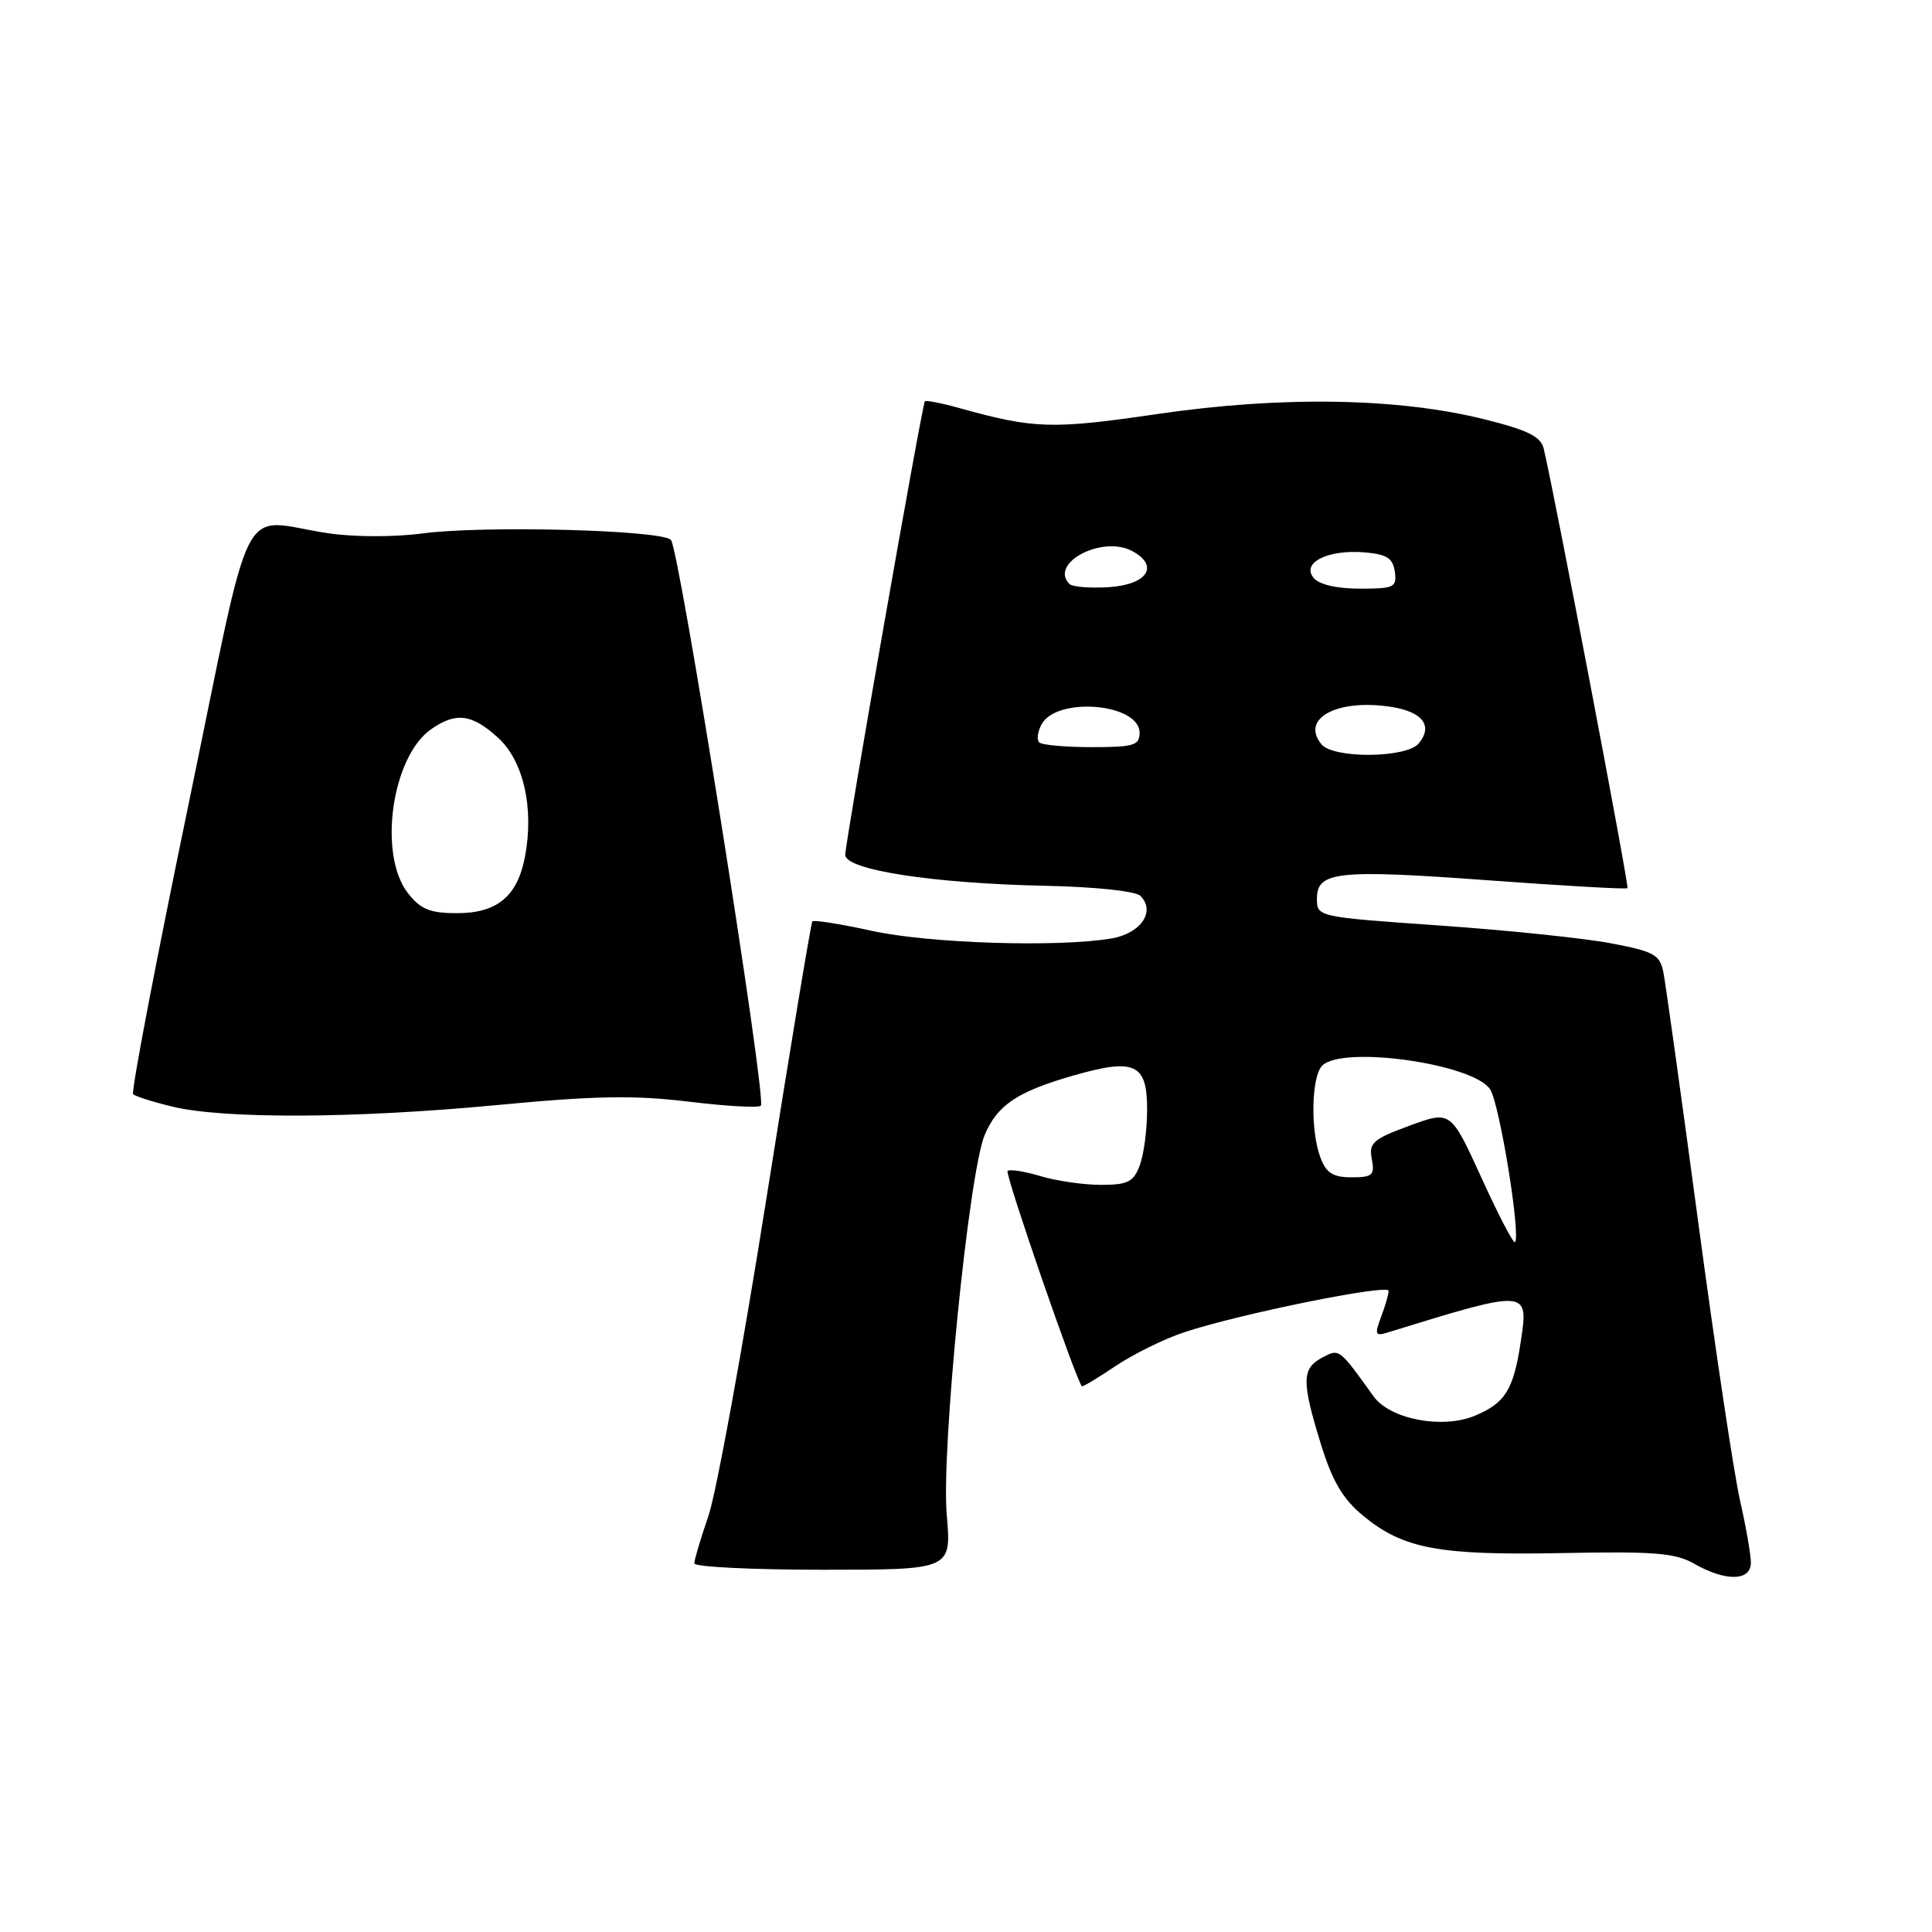 <?xml version="1.0" encoding="UTF-8" standalone="no"?>
<!DOCTYPE svg PUBLIC "-//W3C//DTD SVG 1.1//EN" "http://www.w3.org/Graphics/SVG/1.1/DTD/svg11.dtd" >
<svg xmlns="http://www.w3.org/2000/svg" xmlns:xlink="http://www.w3.org/1999/xlink" version="1.1" viewBox="0 0 256 256">
 <g >
 <path fill="currentColor"
d=" M 232.00 207.06 C 232.00 206.00 231.35 202.28 230.56 198.81 C 229.77 195.34 227.28 178.78 225.03 162.00 C 222.78 145.22 220.70 130.31 220.41 128.85 C 219.94 126.49 219.20 126.08 213.40 124.98 C 209.84 124.31 199.62 123.25 190.71 122.63 C 174.53 121.50 174.50 121.49 174.50 119.07 C 174.50 115.46 177.25 115.18 197.43 116.66 C 207.29 117.38 215.49 117.85 215.65 117.69 C 215.89 117.44 205.99 65.47 204.55 59.45 C 204.17 57.85 202.46 57.00 196.78 55.58 C 185.32 52.71 169.88 52.45 153.50 54.84 C 139.38 56.91 137.10 56.84 127.15 54.08 C 124.76 53.41 122.68 53.01 122.55 53.18 C 122.17 53.66 112.00 111.59 112.00 113.27 C 112.00 115.26 123.55 117.05 138.42 117.37 C 145.14 117.51 150.47 118.07 151.11 118.71 C 153.17 120.77 151.16 123.71 147.22 124.36 C 140.05 125.55 123.07 125.00 115.52 123.34 C 111.37 122.43 107.83 121.87 107.64 122.09 C 107.46 122.32 104.70 138.91 101.53 158.96 C 98.35 179.02 94.90 197.87 93.87 200.87 C 92.84 203.86 92.00 206.69 92.00 207.16 C 92.00 207.62 99.67 208.00 109.04 208.00 C 126.08 208.00 126.08 208.00 125.45 200.75 C 124.70 192.20 128.37 155.44 130.47 150.41 C 132.14 146.42 134.79 144.65 142.24 142.51 C 150.37 140.18 152.00 140.93 152.00 147.00 C 152.00 149.68 151.56 153.02 151.02 154.43 C 150.19 156.62 149.43 157.00 145.89 157.00 C 143.60 157.00 139.99 156.48 137.86 155.84 C 135.73 155.20 133.77 154.90 133.51 155.16 C 133.13 155.54 142.58 182.91 143.36 183.69 C 143.46 183.79 145.48 182.58 147.83 181.00 C 150.19 179.42 154.28 177.40 156.92 176.53 C 164.19 174.11 184.00 170.10 184.00 171.04 C 184.00 171.50 183.55 173.05 183.00 174.50 C 182.13 176.79 182.23 177.06 183.75 176.60 C 202.59 170.79 202.56 170.79 201.51 177.76 C 200.56 184.13 199.46 185.91 195.43 187.59 C 191.13 189.39 184.18 188.06 182.00 185.02 C 177.41 178.62 177.48 178.67 175.18 179.90 C 172.48 181.35 172.46 183.04 175.02 191.34 C 176.56 196.31 177.92 198.61 180.63 200.85 C 185.94 205.23 190.66 206.11 207.00 205.79 C 219.20 205.55 221.98 205.77 224.50 207.21 C 228.67 209.58 232.00 209.52 232.00 207.06 Z  M 65.71 146.44 C 78.82 145.19 84.00 145.10 91.21 145.97 C 96.19 146.58 100.51 146.82 100.82 146.51 C 101.62 145.71 90.02 72.69 88.90 71.54 C 87.64 70.22 64.03 69.61 56.00 70.68 C 52.27 71.18 46.94 71.17 43.50 70.66 C 31.42 68.87 33.74 64.35 24.90 106.98 C 20.62 127.59 17.36 144.69 17.64 144.98 C 17.92 145.27 20.26 146.01 22.83 146.63 C 29.69 148.29 47.00 148.21 65.71 146.44 Z  M 196.30 156.06 C 192.23 147.15 192.23 147.15 186.77 149.16 C 181.92 150.94 181.36 151.44 181.77 153.58 C 182.18 155.72 181.87 156.00 179.09 156.00 C 176.64 156.00 175.74 155.44 174.98 153.43 C 173.62 149.87 173.75 142.65 175.20 141.20 C 177.91 138.49 195.30 140.96 197.46 144.36 C 198.72 146.36 201.55 163.79 200.74 164.60 C 200.53 164.80 198.53 160.96 196.30 156.06 Z  M 175.11 98.63 C 172.24 95.17 177.28 92.52 184.48 93.69 C 188.54 94.35 189.90 96.21 187.99 98.51 C 186.37 100.46 176.70 100.55 175.11 98.63 Z  M 137.70 98.37 C 137.35 98.02 137.49 96.95 138.01 95.99 C 140.00 92.26 151.00 93.20 151.00 97.10 C 151.00 98.77 150.22 99.00 144.67 99.00 C 141.18 99.00 138.05 98.72 137.70 98.37 Z  M 141.71 77.38 C 138.96 74.63 146.06 70.89 150.01 73.01 C 153.66 74.96 152.06 77.46 146.95 77.80 C 144.46 77.96 142.10 77.77 141.71 77.38 Z  M 174.06 76.57 C 172.40 74.57 175.94 72.79 180.79 73.19 C 183.76 73.44 184.56 73.95 184.82 75.75 C 185.11 77.82 184.75 78.00 180.19 78.00 C 177.12 78.00 174.79 77.46 174.06 76.57 Z  M 54.07 118.37 C 50.07 113.28 51.89 100.29 57.12 96.63 C 60.41 94.33 62.52 94.59 65.99 97.75 C 69.36 100.81 70.78 107.04 69.57 113.48 C 68.58 118.75 65.89 121.00 60.57 121.00 C 56.98 121.00 55.75 120.50 54.07 118.37 Z "/>
</g>
</svg>
